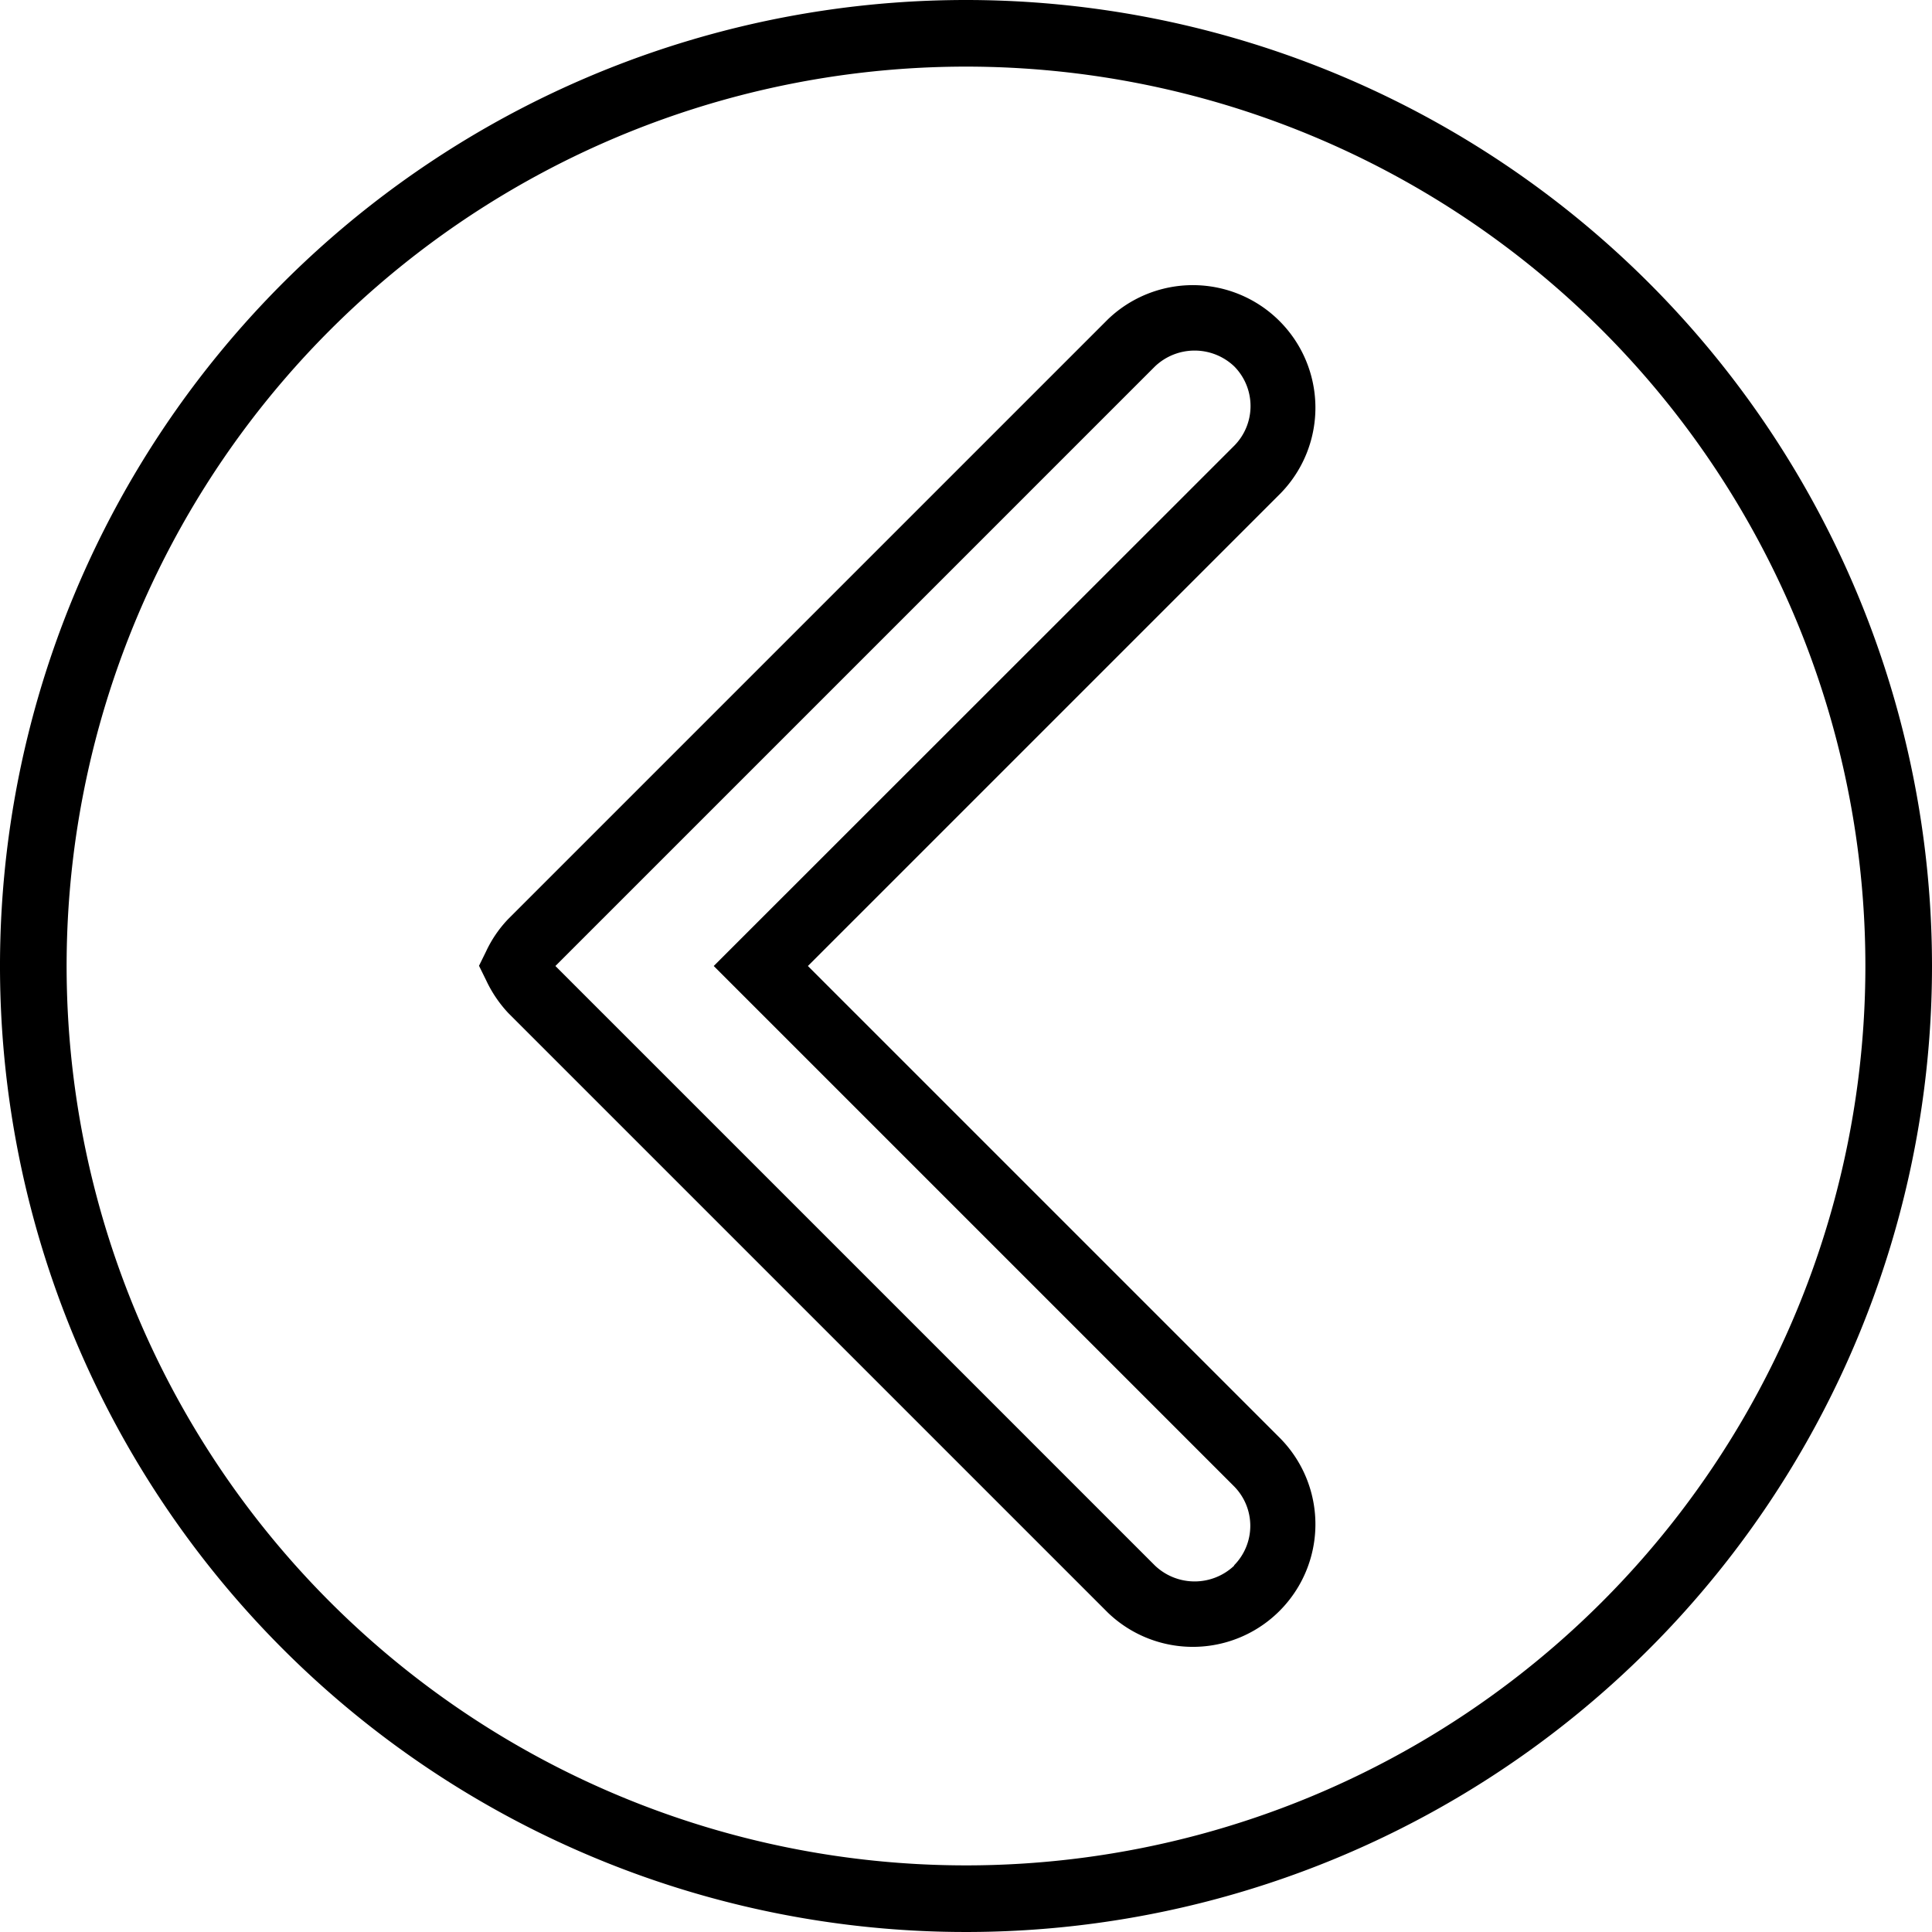 <svg xmlns="http://www.w3.org/2000/svg" viewBox="0 0 87 87"><g id="Layer_2" data-name="Layer 2"><g id="Layer_1-2" data-name="Layer 1"><path d="M43.5,0A43.5,43.5,0,1,0,87,43.5,43.51,43.51,0,0,0,43.5,0Zm0,84A40.5,40.5,0,1,1,84,43.5,40.5,40.5,0,0,1,43.5,84Z"/><path d="M36.38,43.5,57.69,22.19a5.52,5.52,0,0,0-7.8-7.81l-27,27a5.41,5.41,0,0,0-1,1.46l-.32.65.32.65a5.68,5.68,0,0,0,1,1.48l27,27a5.52,5.52,0,0,0,7.8-7.81Zm19.2,27a2.59,2.59,0,0,1-3.57,0l-27-27h0l27-27a2.59,2.59,0,0,1,3.57,0,2.54,2.54,0,0,1,0,3.57L32.14,43.5,55.57,66.93a2.53,2.53,0,0,1,0,3.56Z"/></g></g></svg>